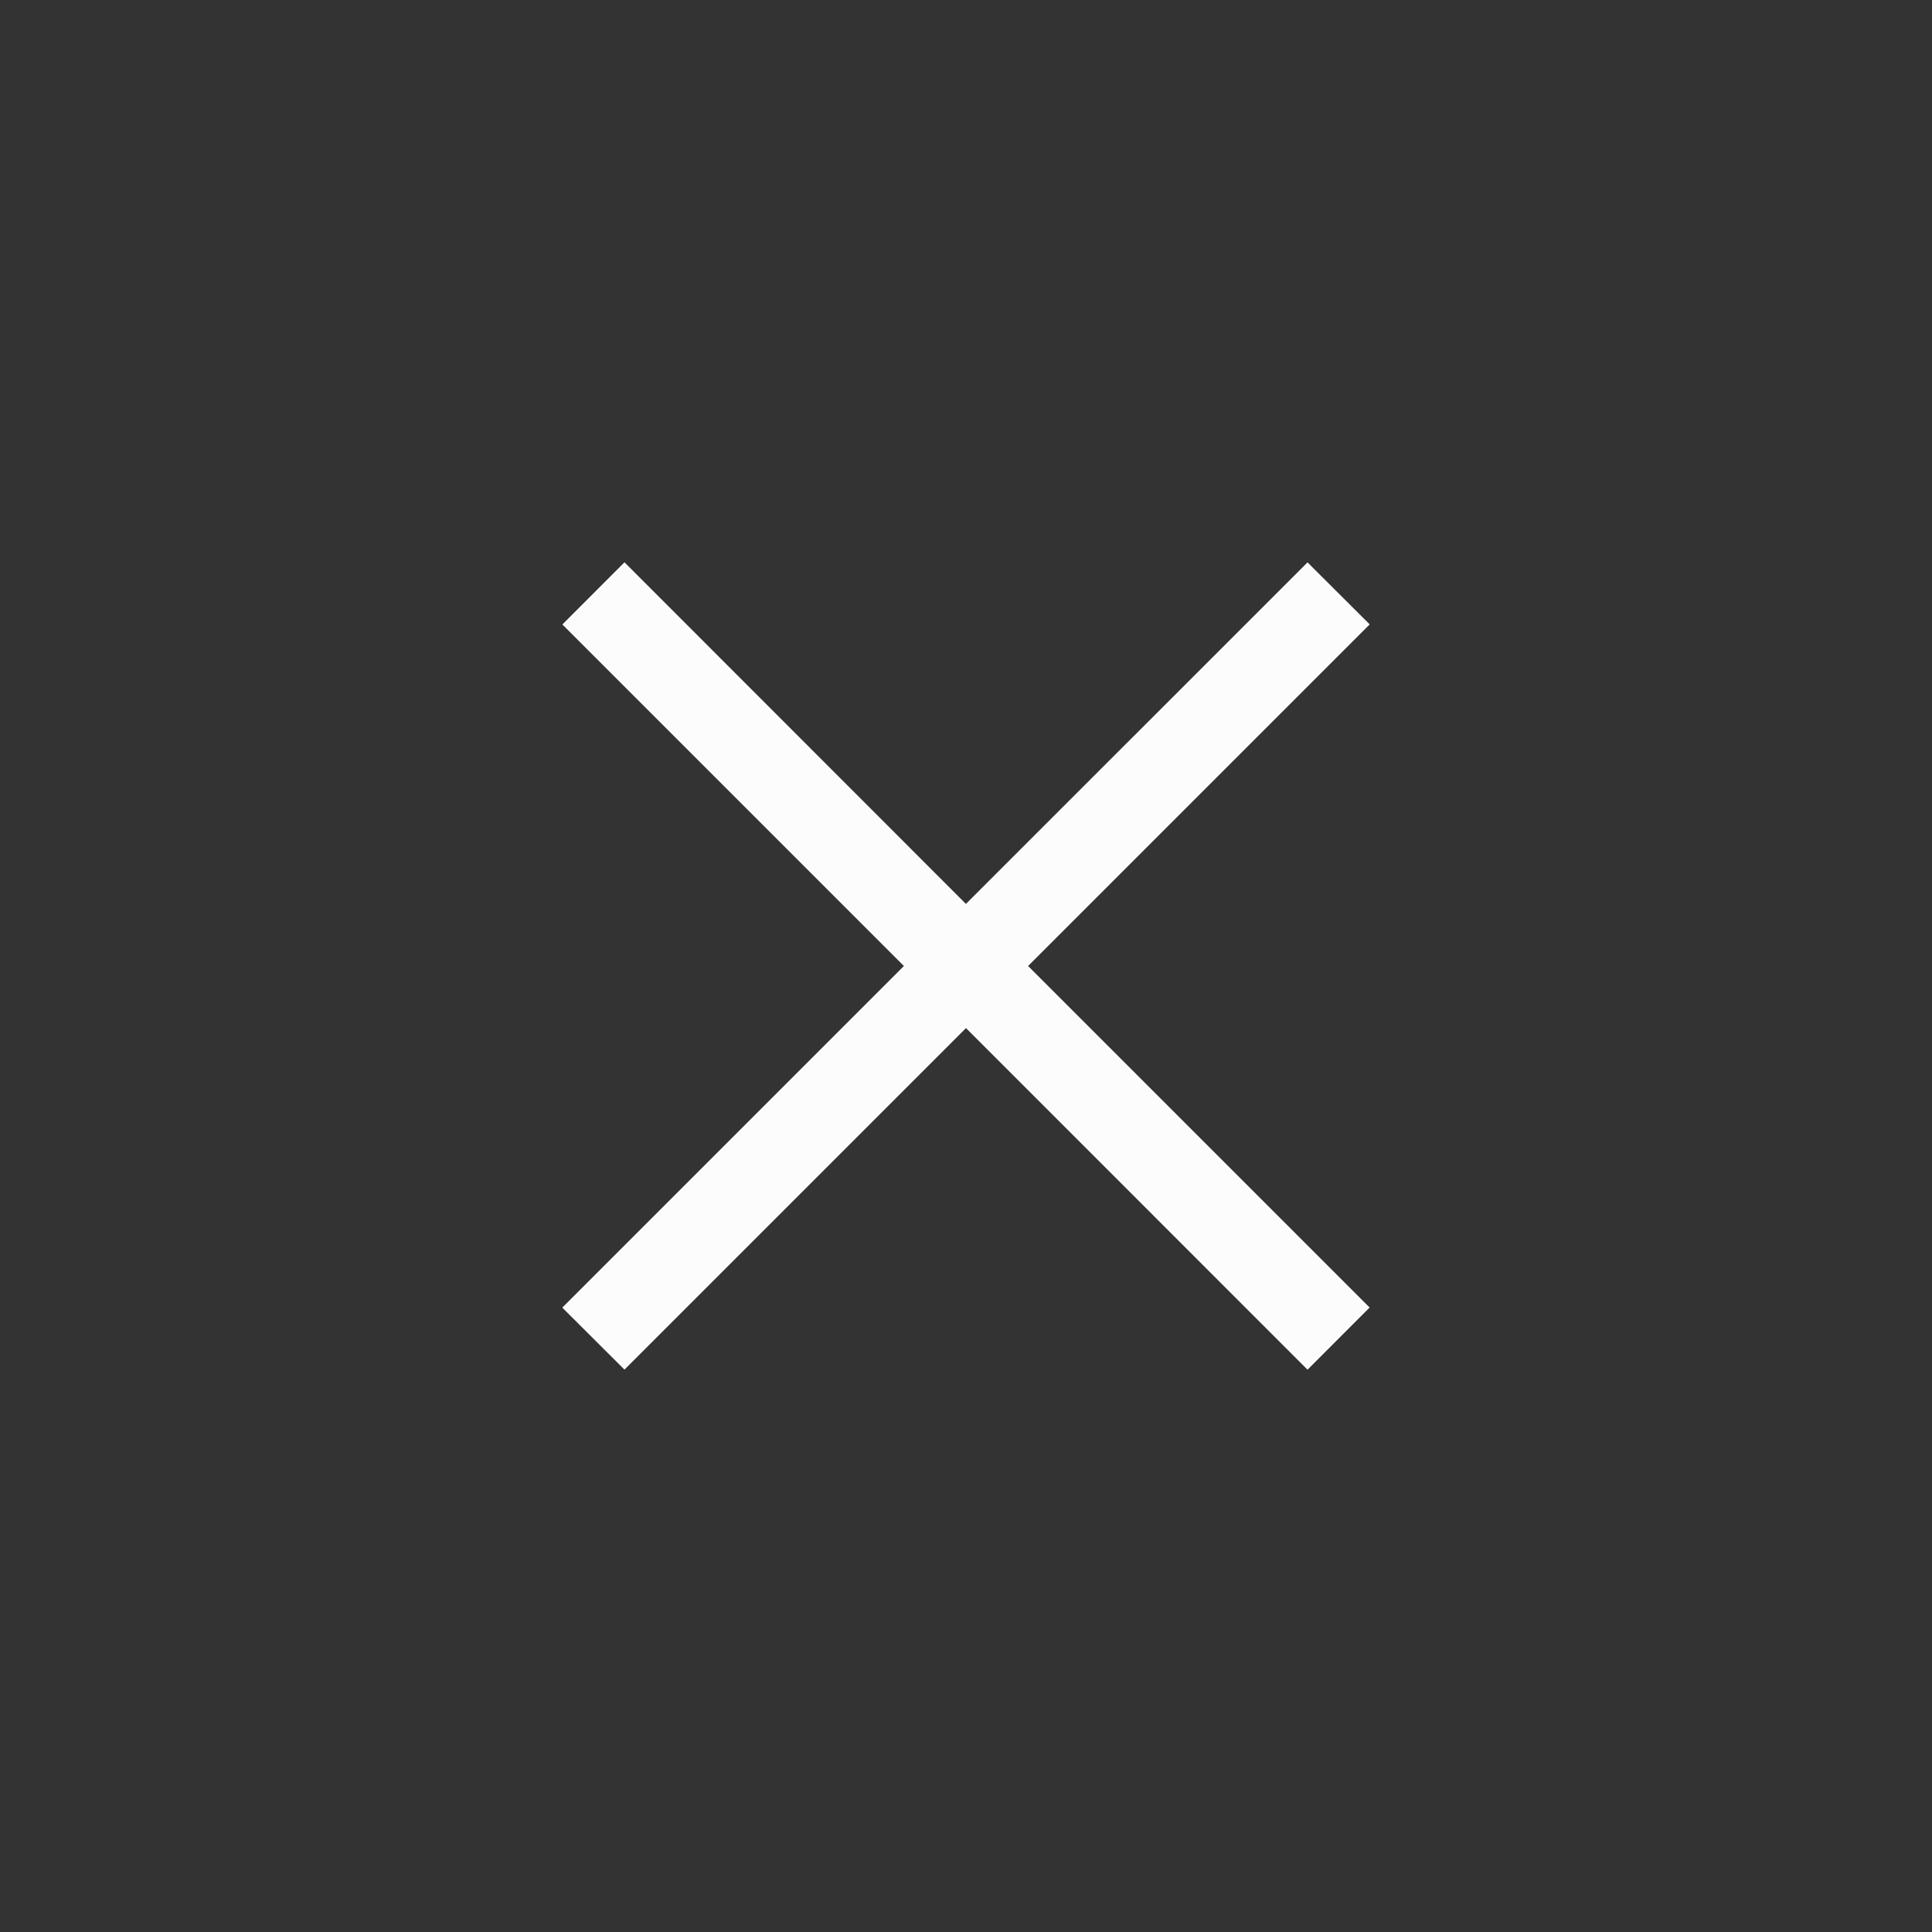 <?xml version='1.0' encoding='ASCII'?>
<svg xmlns="http://www.w3.org/2000/svg" width="16" height="16" viewBox="-3 -3 22 22">
<rect x="-3" y="-3" width="22" height="22" fill="#333333" stroke="none"/>
<defs><style id="current-color-scheme" type="text/css">.ColorScheme-Text{color:#fcfcfc; fill:currentColor;}</style></defs><path d="m11.889 3.404-3.89 3.889-3.888-3.89-.707.708L7.293 8l-3.89 3.89.708.706L8 8.707l3.889 3.89.707-.708L8.707 8l3.89-3.89z" class="ColorScheme-Text" style="fill:currentColor" fill="currentColor"/>
</svg>
